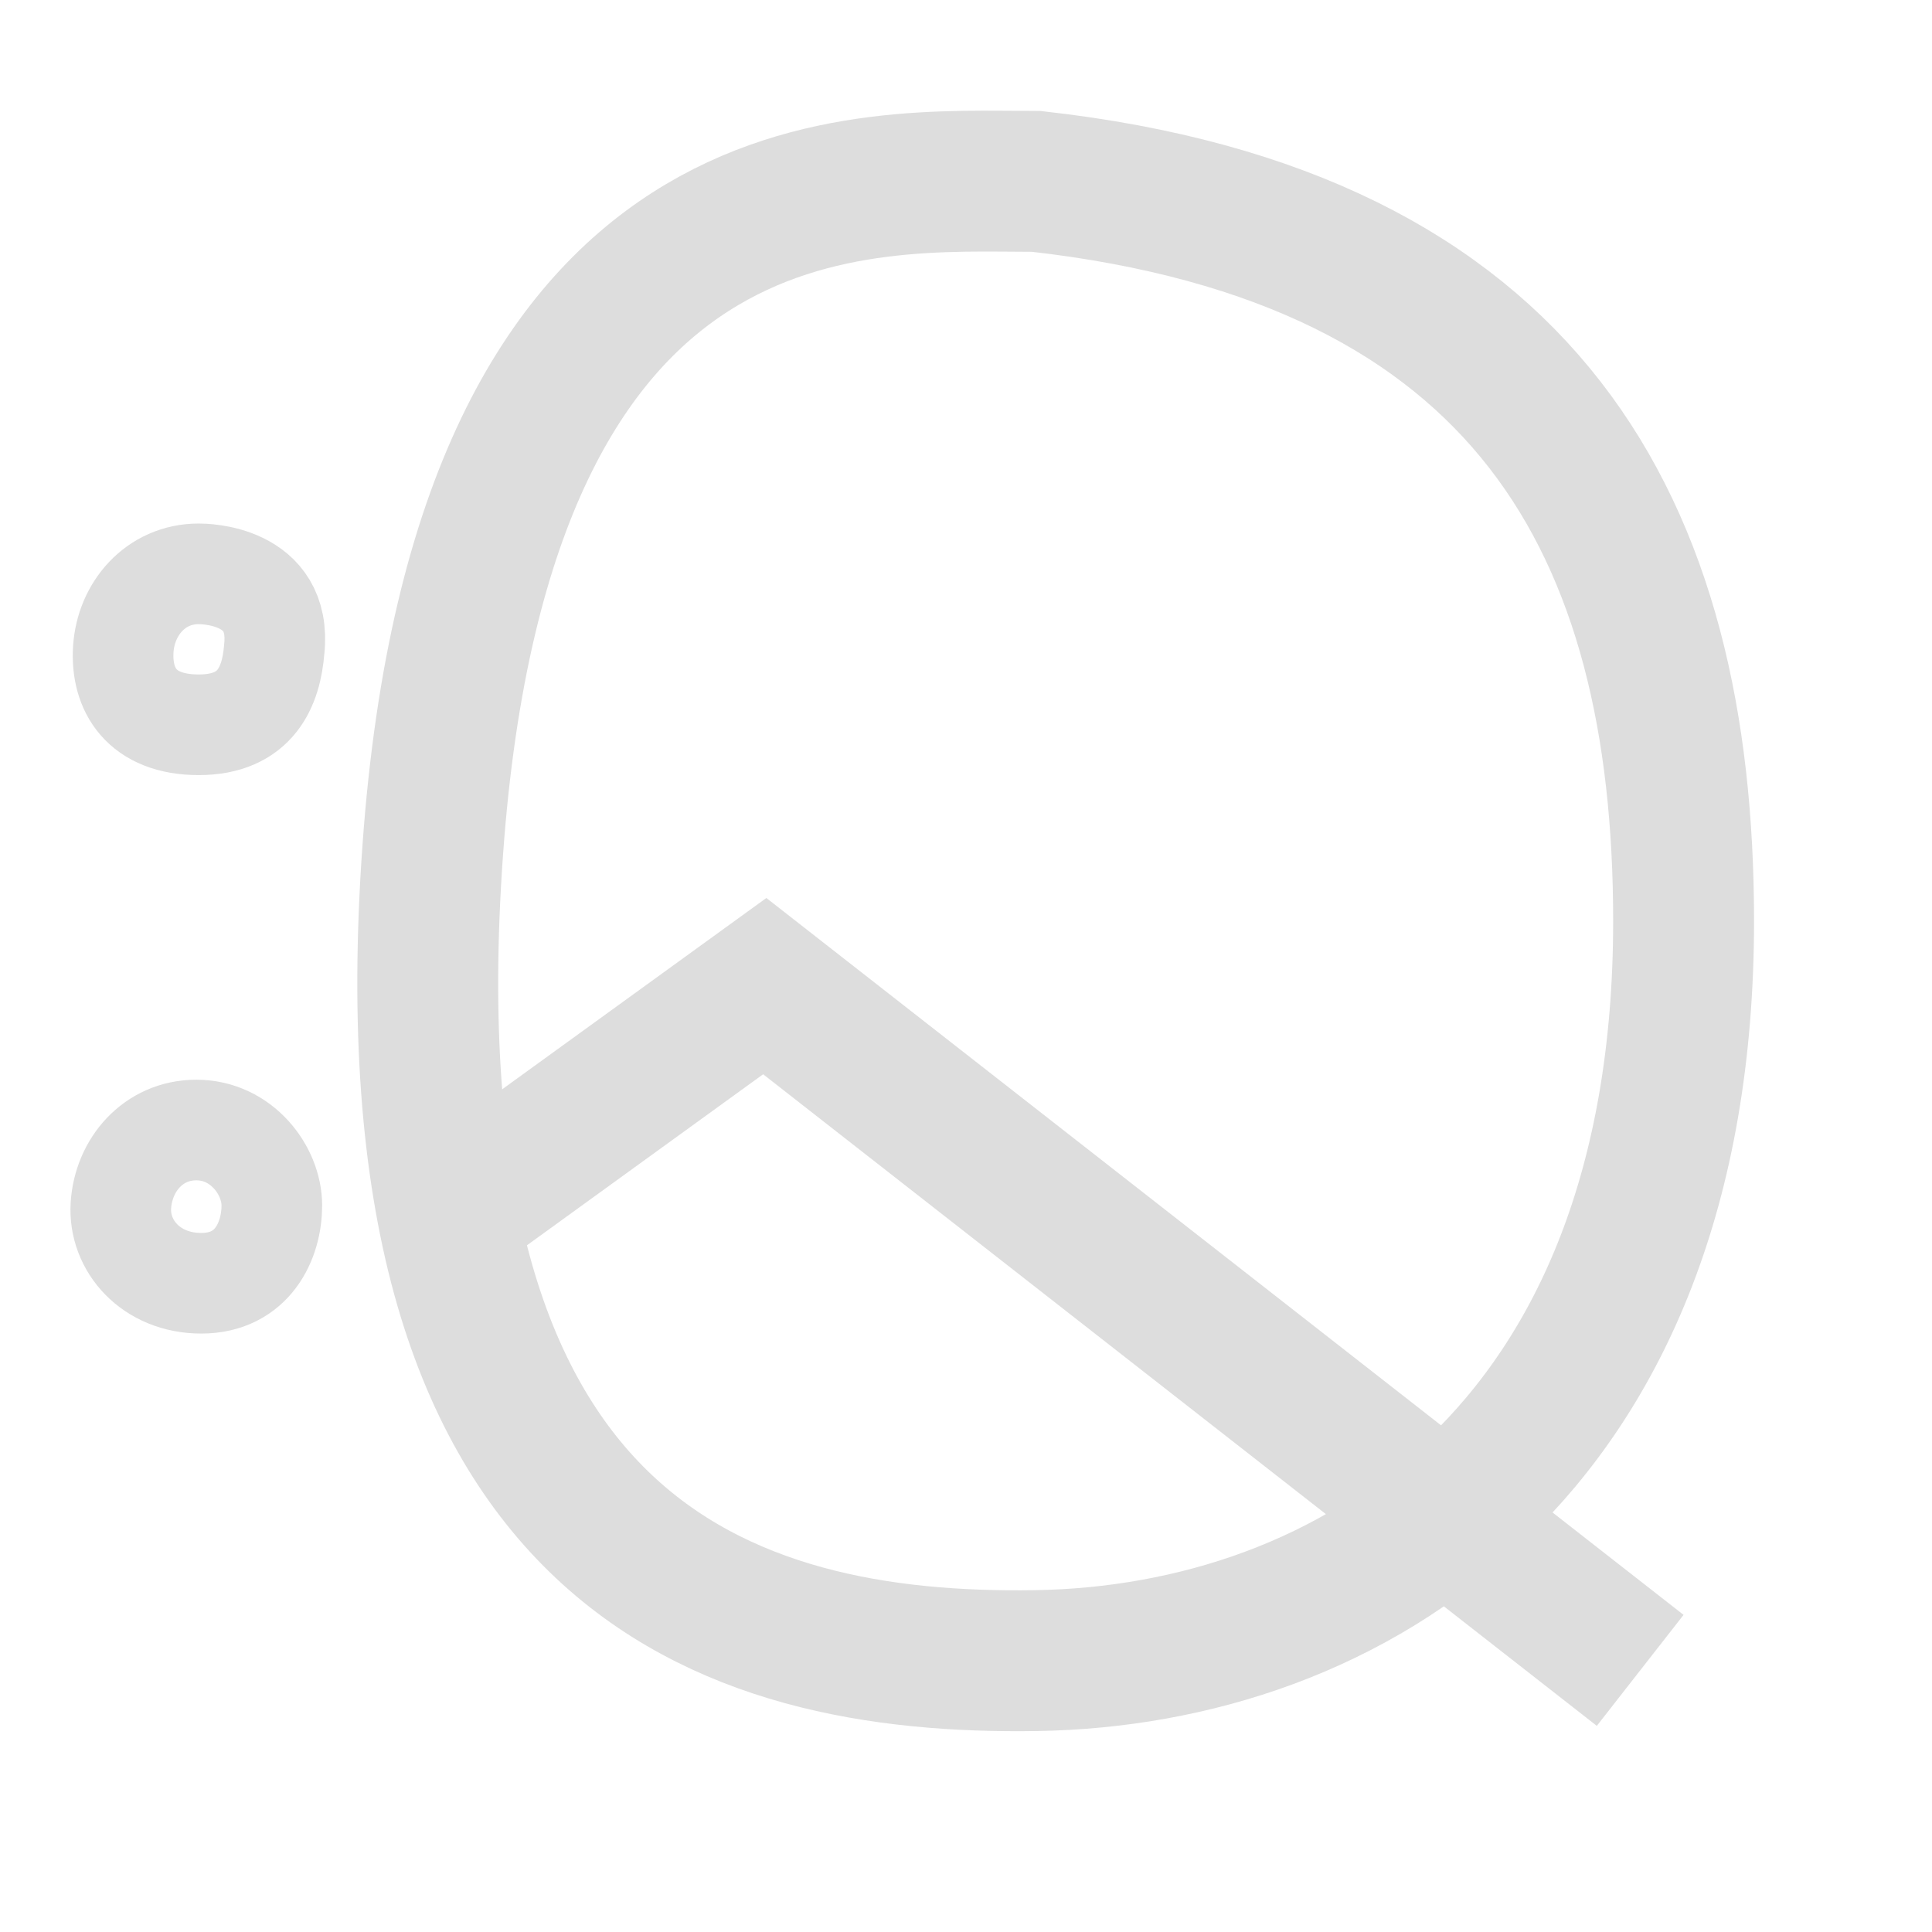 <svg xmlns="http://www.w3.org/2000/svg" width="200" height="200" fill="none" viewBox="0 0 96 96" stroke="#ddd">
    <!-- translate is to center the body of the logo on favicon -->
    <g transform="translate(-3)">
        <path
            d="M54.501 82.514C39.001 82.764 22.001 77.264 24.501 42.264C27.001 7.264 46.146 9.014 54.501 9.014C79.001 11.764 86.657 26.265 86.657 45.764C86.657 72.264 70.001 82.264 54.501 82.514Z"
            stroke-width="7" />
        <path
            d="M9.126 32.264C9.001 34.264 10.029 36.014 12.876 36.014C15.723 36.014 16.479 34.109 16.626 32.264C17.03 28.514 13.097 28.514 12.876 28.514C10.72 28.514 9.251 30.264 9.126 32.264Z"
            stroke-width="5" />
        <path
            d="M9.007 59.9C8.882 61.9 10.501 63.764 13.001 63.764C15.55 63.764 16.507 61.65 16.507 59.9C16.507 58.15 15.001 56.15 12.757 56.15C10.601 56.15 9.132 57.9 9.007 59.9Z"
            stroke="#ddd" stroke-width="5" />
        <path d="M26.5 59.5L41 49L84.5 83" stroke-width="7" />
    </g>
</svg>